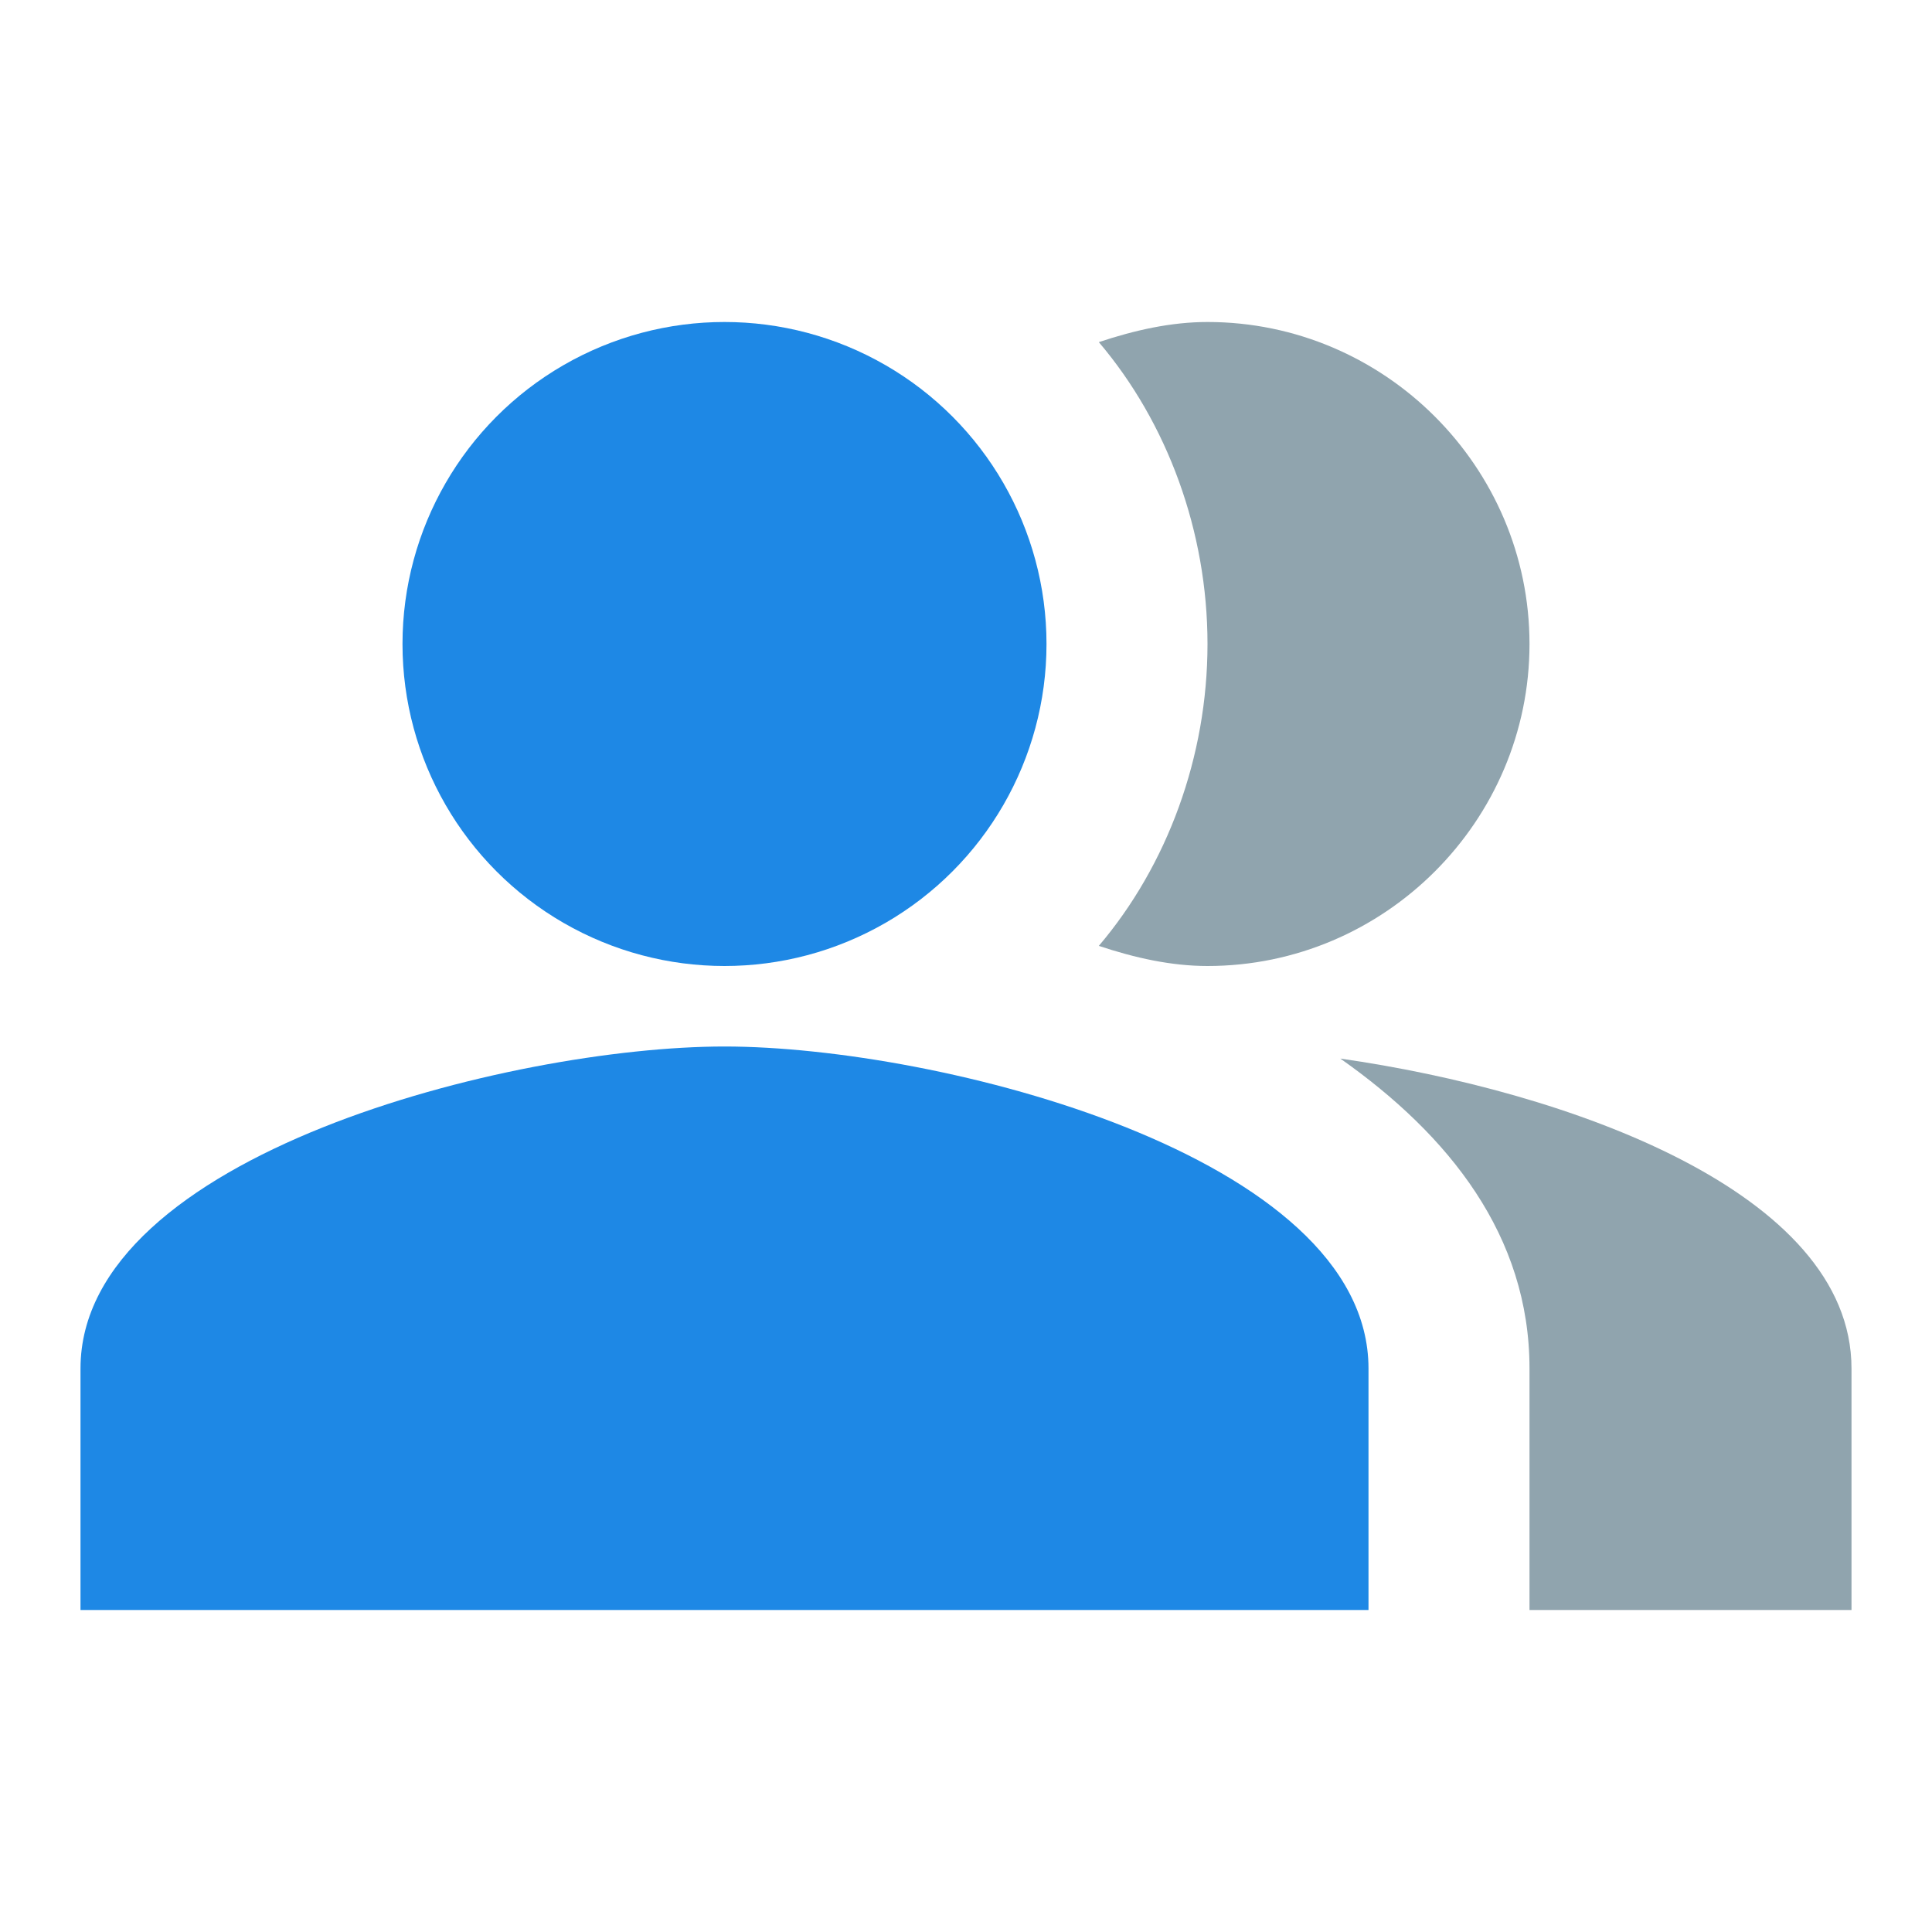 <?xml version="1.0" encoding="utf-8"?>
<!-- Generator: Adobe Illustrator 24.3.0, SVG Export Plug-In . SVG Version: 6.00 Build 0)  -->
<svg version="1.1" id="Layer_1" xmlns="http://www.w3.org/2000/svg" xmlns:xlink="http://www.w3.org/1999/xlink" x="0px" y="0px"
	 viewBox="0 0 48 48" style="enable-background:new 0 0 48 48;" xml:space="preserve">
<style type="text/css">
	.st0{fill:none;}
	.st1{fill-rule:evenodd;clip-rule:evenodd;fill:#90A4AE;}
	.st2{fill-rule:evenodd;clip-rule:evenodd;fill:#1E88E5;}
</style>
<g>
	<rect class="st0" width="48" height="48"/>
</g>
<g>
	<path class="st1" d="M33.3,26.3c2.7,1.9,4.7,4.4,4.7,7.7v6h8v-6C46,29.6,38.9,27.1,33.3,26.3z"/>
</g>
<g>
	<circle class="st2" cx="18" cy="16" r="8"/>
</g>
<g>
	<path class="st1" d="M30,24c4.4,0,8-3.6,8-8s-3.6-8-8-8c-0.9,0-1.8,0.2-2.7,0.5C29,10.5,30,13.2,30,16s-1,5.5-2.7,7.5
		C28.2,23.8,29.1,24,30,24z"/>
</g>
<g>
	<path class="st2" d="M18,26c-5.3,0-16,2.7-16,8v6h32v-6C34,28.7,23.3,26,18,26z"/>
</g>
</svg>
